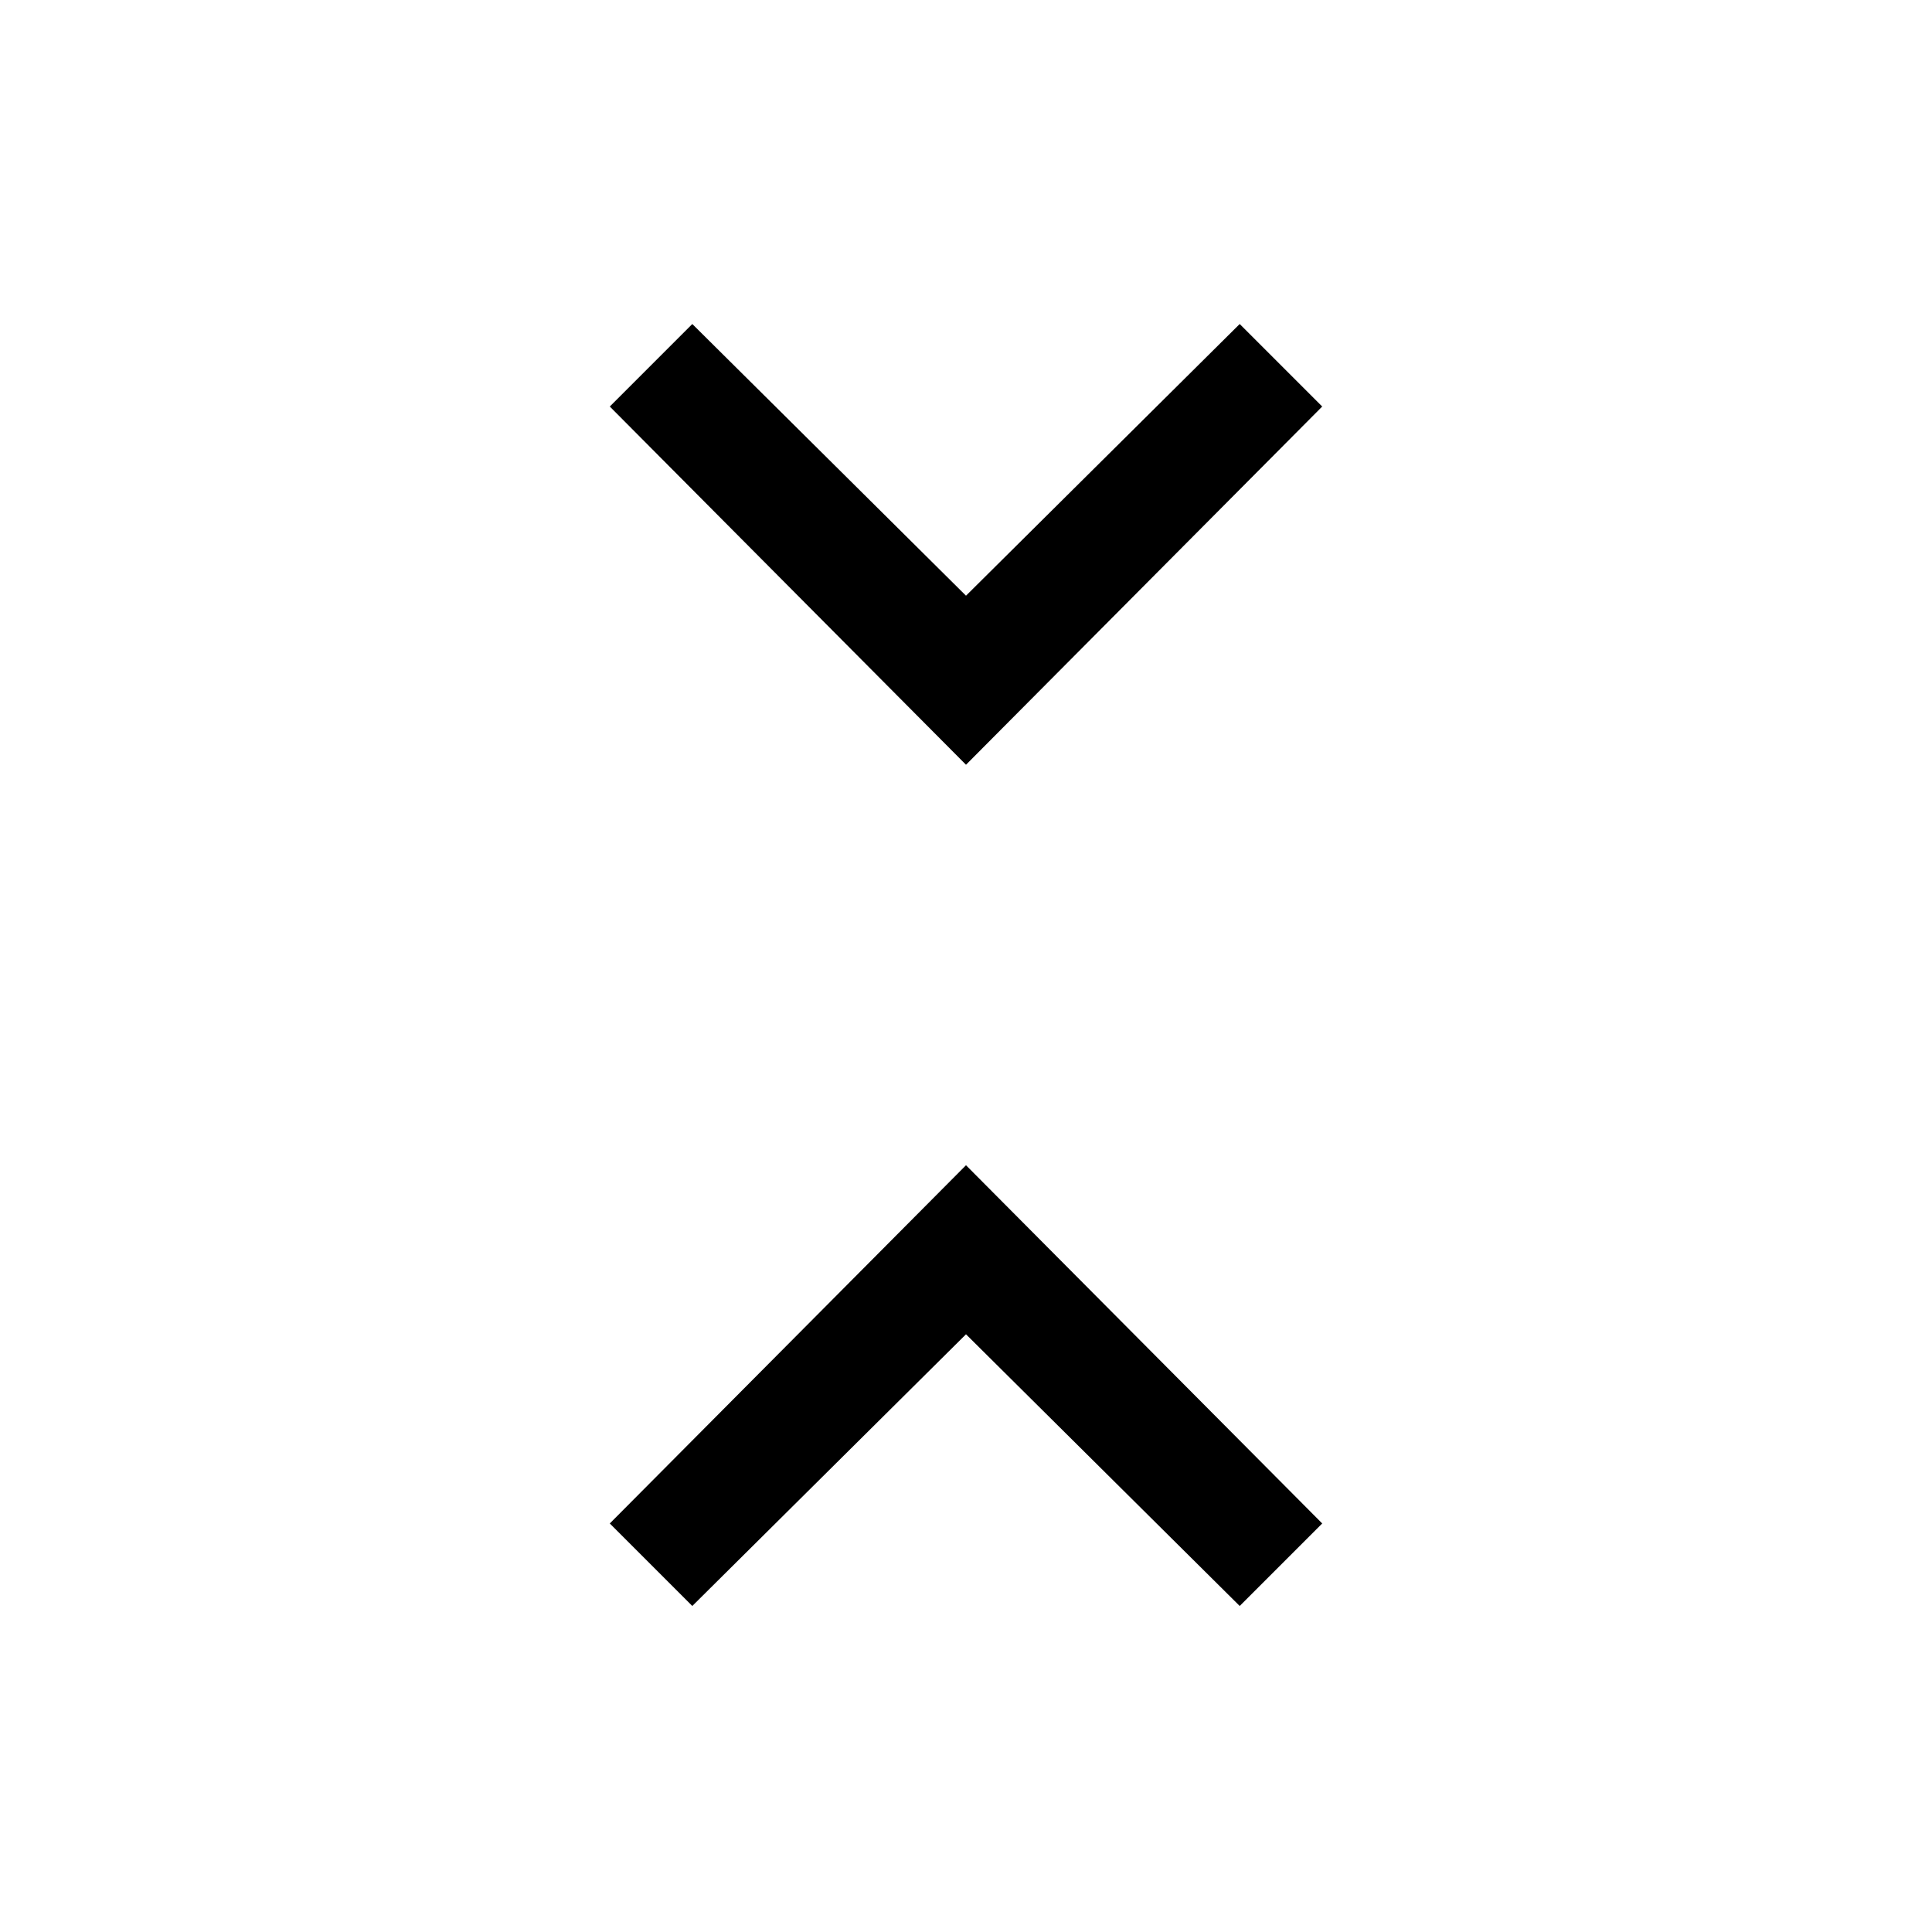<svg xmlns="http://www.w3.org/2000/svg" height="48" width="48"><path d="M24 19 15.15 10.1 17.2 8.05 24 14.8 30.8 8.05 32.85 10.1ZM17.2 39.9 15.15 37.85 24 28.95 32.85 37.85 30.8 39.9 24 33.15Z"/></svg>